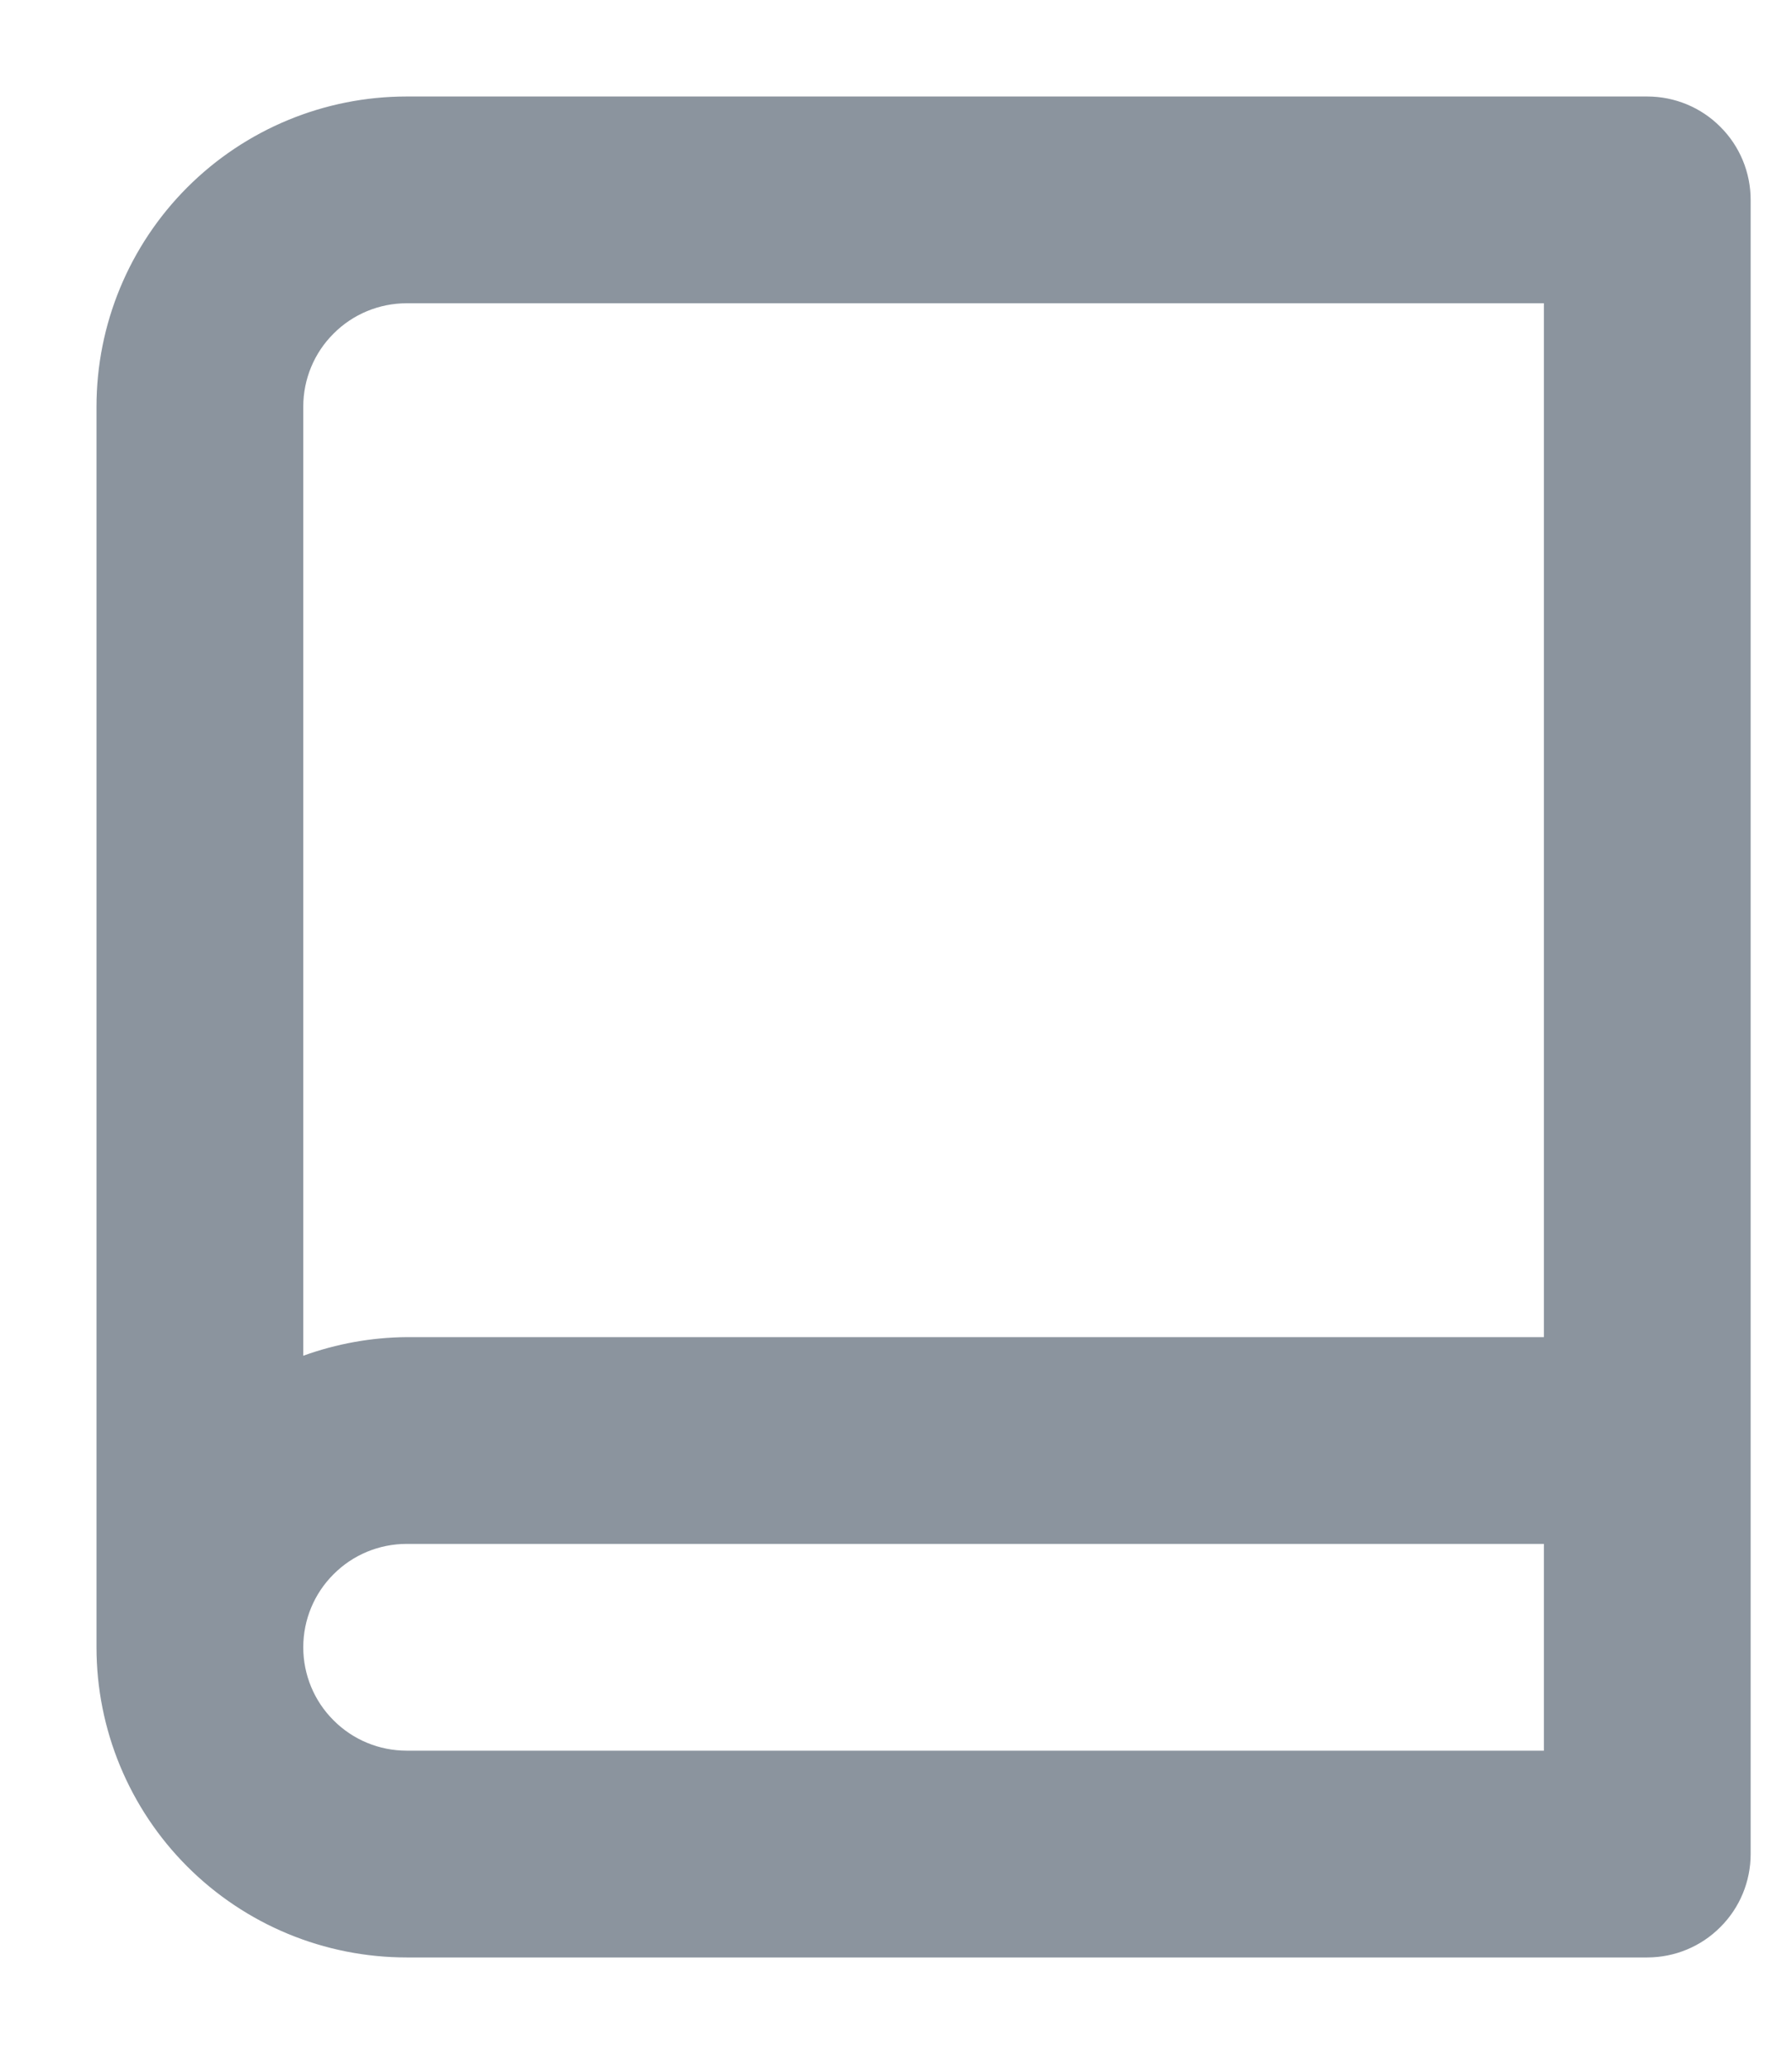 <svg width="13" height="15" viewBox="0 0 13 15" fill="none" xmlns="http://www.w3.org/2000/svg">
<path d="M11.95 0.7H2.95C2.353 0.7 1.781 0.937 1.359 1.359C0.937 1.781 0.7 2.353 0.7 2.95V11.95C0.7 12.547 0.937 13.119 1.359 13.541C1.781 13.963 2.353 14.2 2.95 14.2H11.95C12.149 14.2 12.34 14.121 12.48 13.98C12.621 13.84 12.7 13.649 12.7 13.45V1.45C12.7 1.251 12.621 1.06 12.48 0.92C12.34 0.779 12.149 0.7 11.95 0.7ZM2.95 2.2H11.2V9.7H2.95C2.694 9.702 2.441 9.748 2.2 9.835V2.95C2.2 2.751 2.279 2.56 2.42 2.42C2.56 2.279 2.751 2.2 2.95 2.2ZM2.95 12.7C2.751 12.7 2.56 12.621 2.42 12.48C2.279 12.34 2.2 12.149 2.2 11.95C2.2 11.751 2.279 11.56 2.42 11.42C2.56 11.279 2.751 11.2 2.95 11.2H11.2V12.7H2.95Z" fill="#8B949E"/>
</svg>
